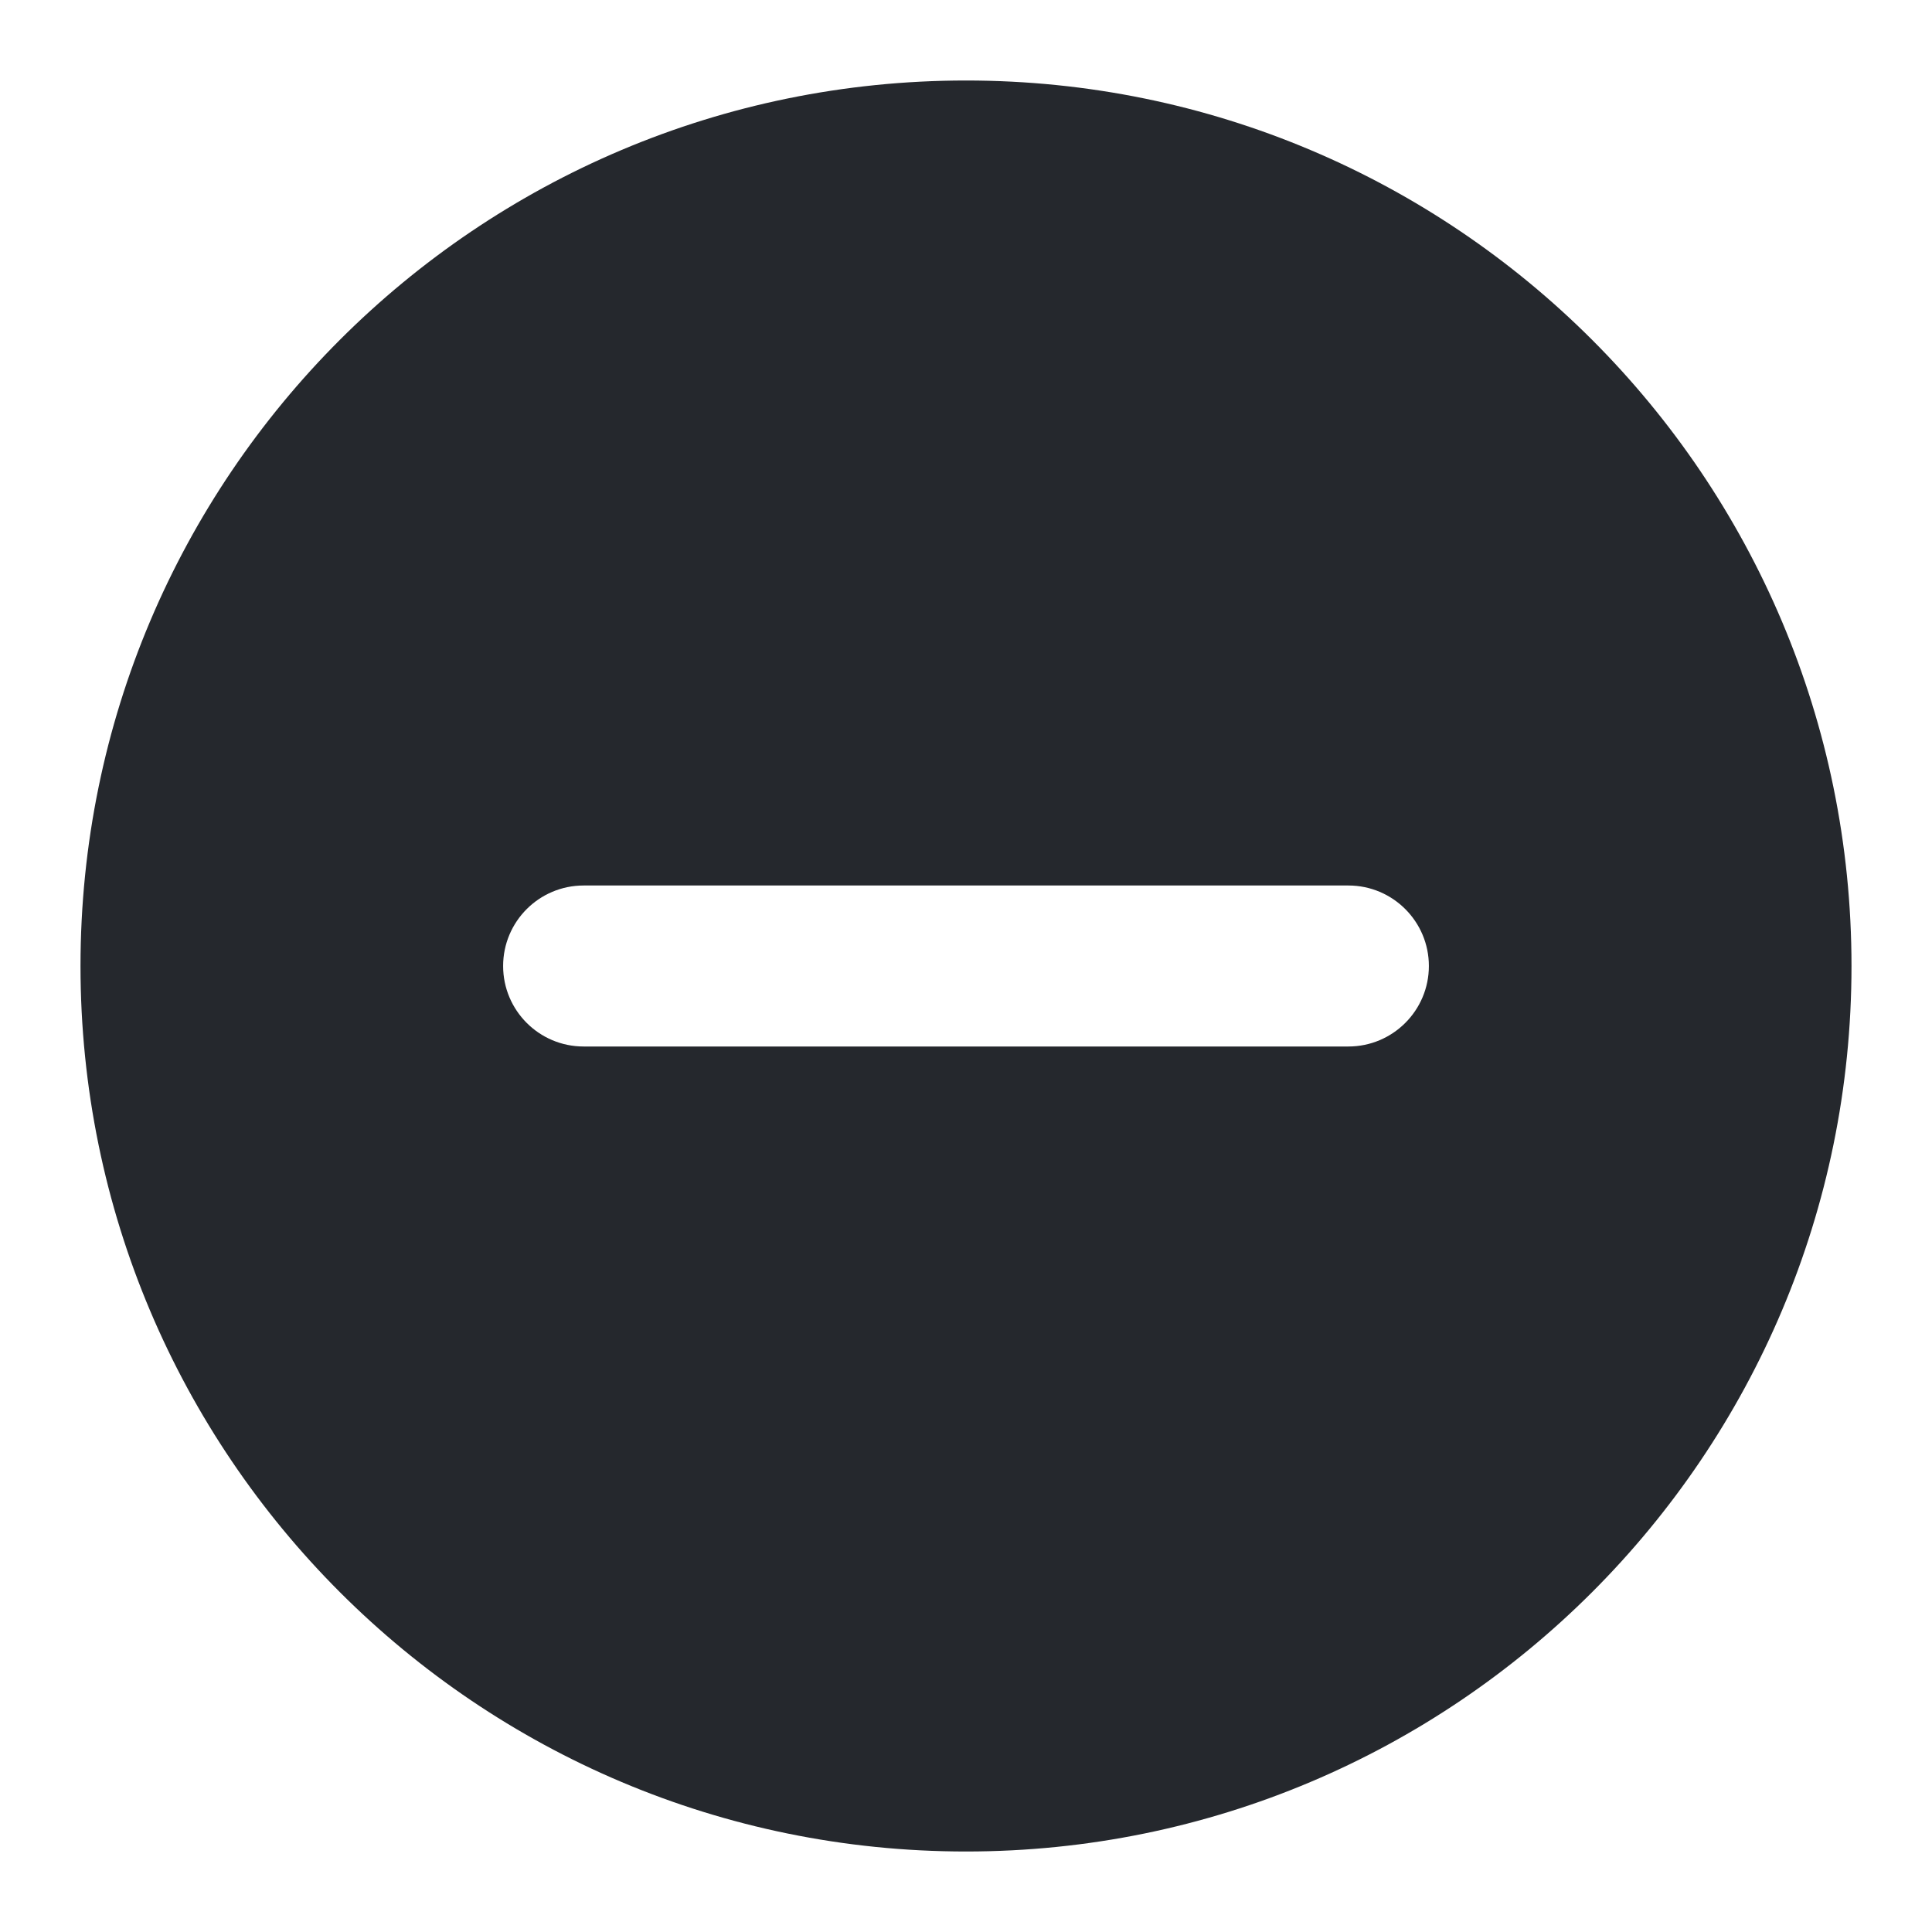<svg width="24" height="24" viewBox="0 0 24 24" fill="none" xmlns="http://www.w3.org/2000/svg">
<path d="M12 1C18.075 1 23 5.925 23 12C23 18.075 18.075 23 12 23C5.925 23 1 18.075 1 12C1 5.925 5.925 1 12 1ZM7.25 11C6.698 11 6.25 11.448 6.25 12C6.25 12.552 6.698 13 7.25 13H16.75C17.302 13 17.75 12.552 17.75 12C17.75 11.448 17.302 11 16.75 11H7.25Z" fill="#25282D"/>
</svg>
